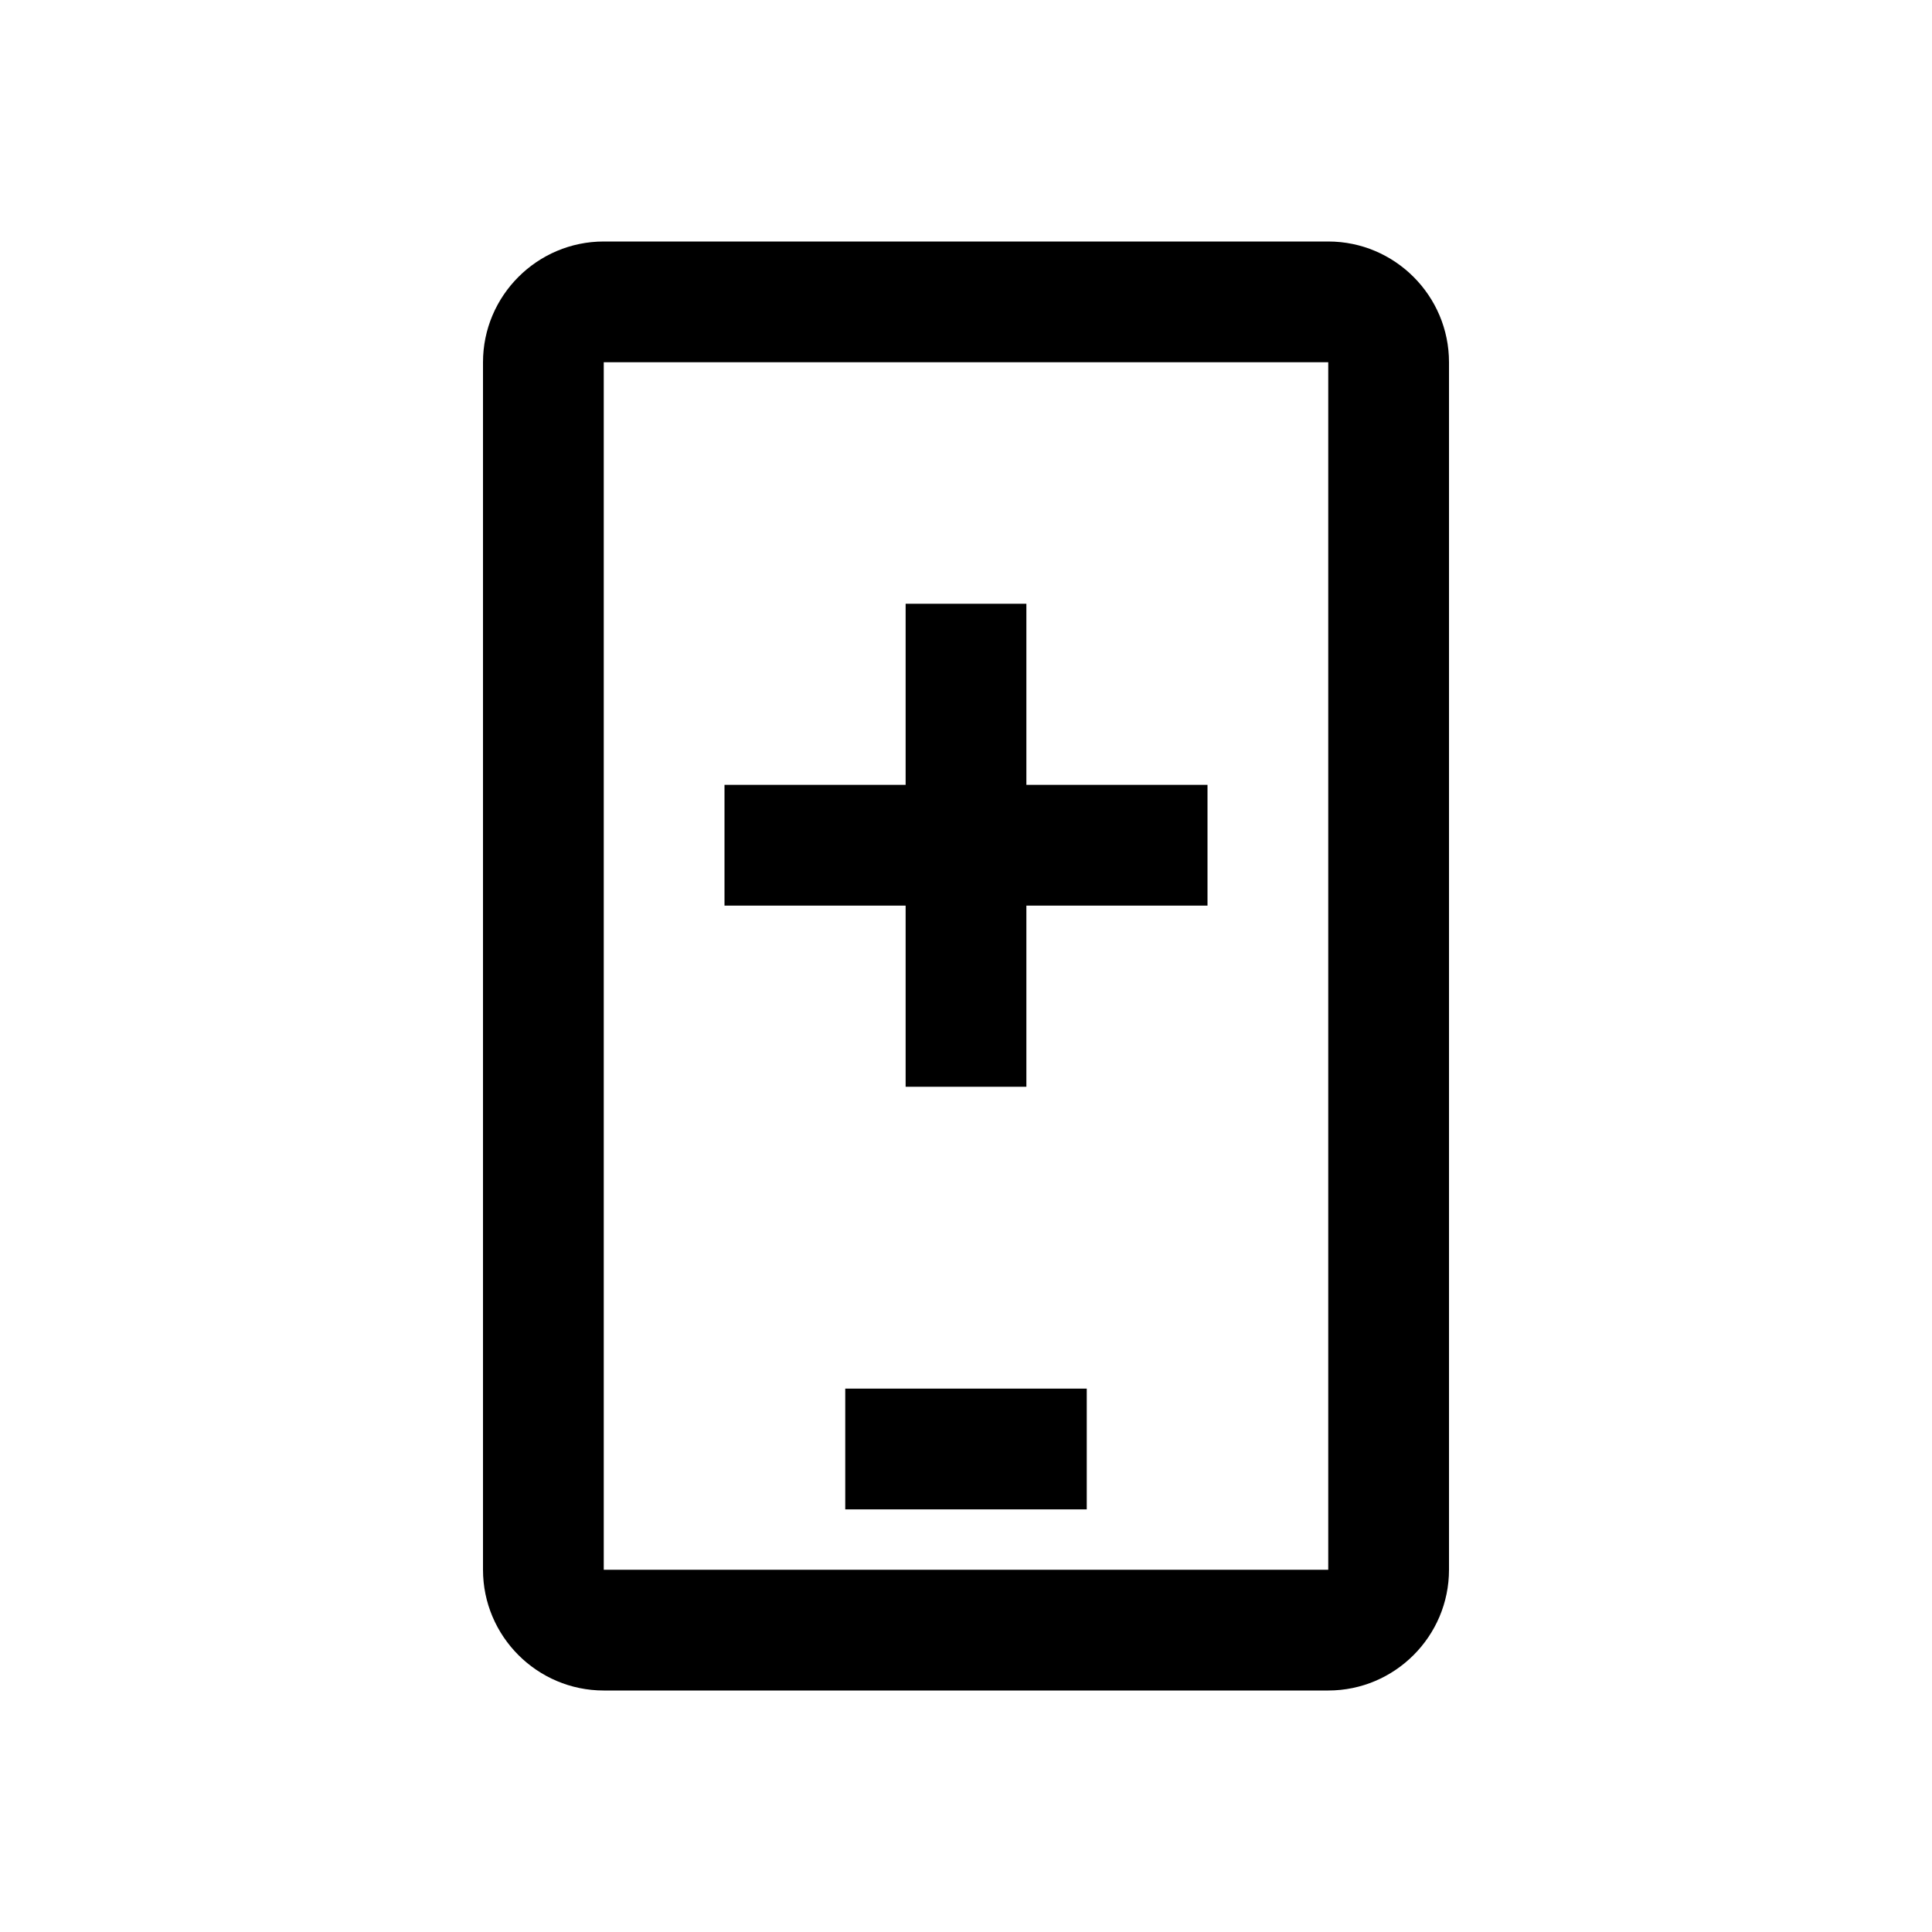 <?xml version="1.0"?>
<svg xmlns="http://www.w3.org/2000/svg" viewBox="0 0 32 32">
    <path d="M 10 4 C 8.898 4 8 4.898 8 6 L 8 26 C 8 27.102 8.898 28 10 28 L 22 28 C 23.102 28 24 27.102 24 26 L 24 6 C 24 4.898 23.102 4 22 4 L 10 4 z M 10 6 L 22 6 L 22 26 L 10 26 L 10 6 z M 15 10 L 15 13 L 12 13 L 12 15 L 15 15 L 15 18 L 17 18 L 17 15 L 20 15 L 20 13 L 17 13 L 17 10 L 15 10 z M 14 23 L 14 25 L 18 25 L 18 23 L 14 23 z" font-weight="400" font-family="sans-serif" white-space="normal" overflow="visible"></path>
</svg>
